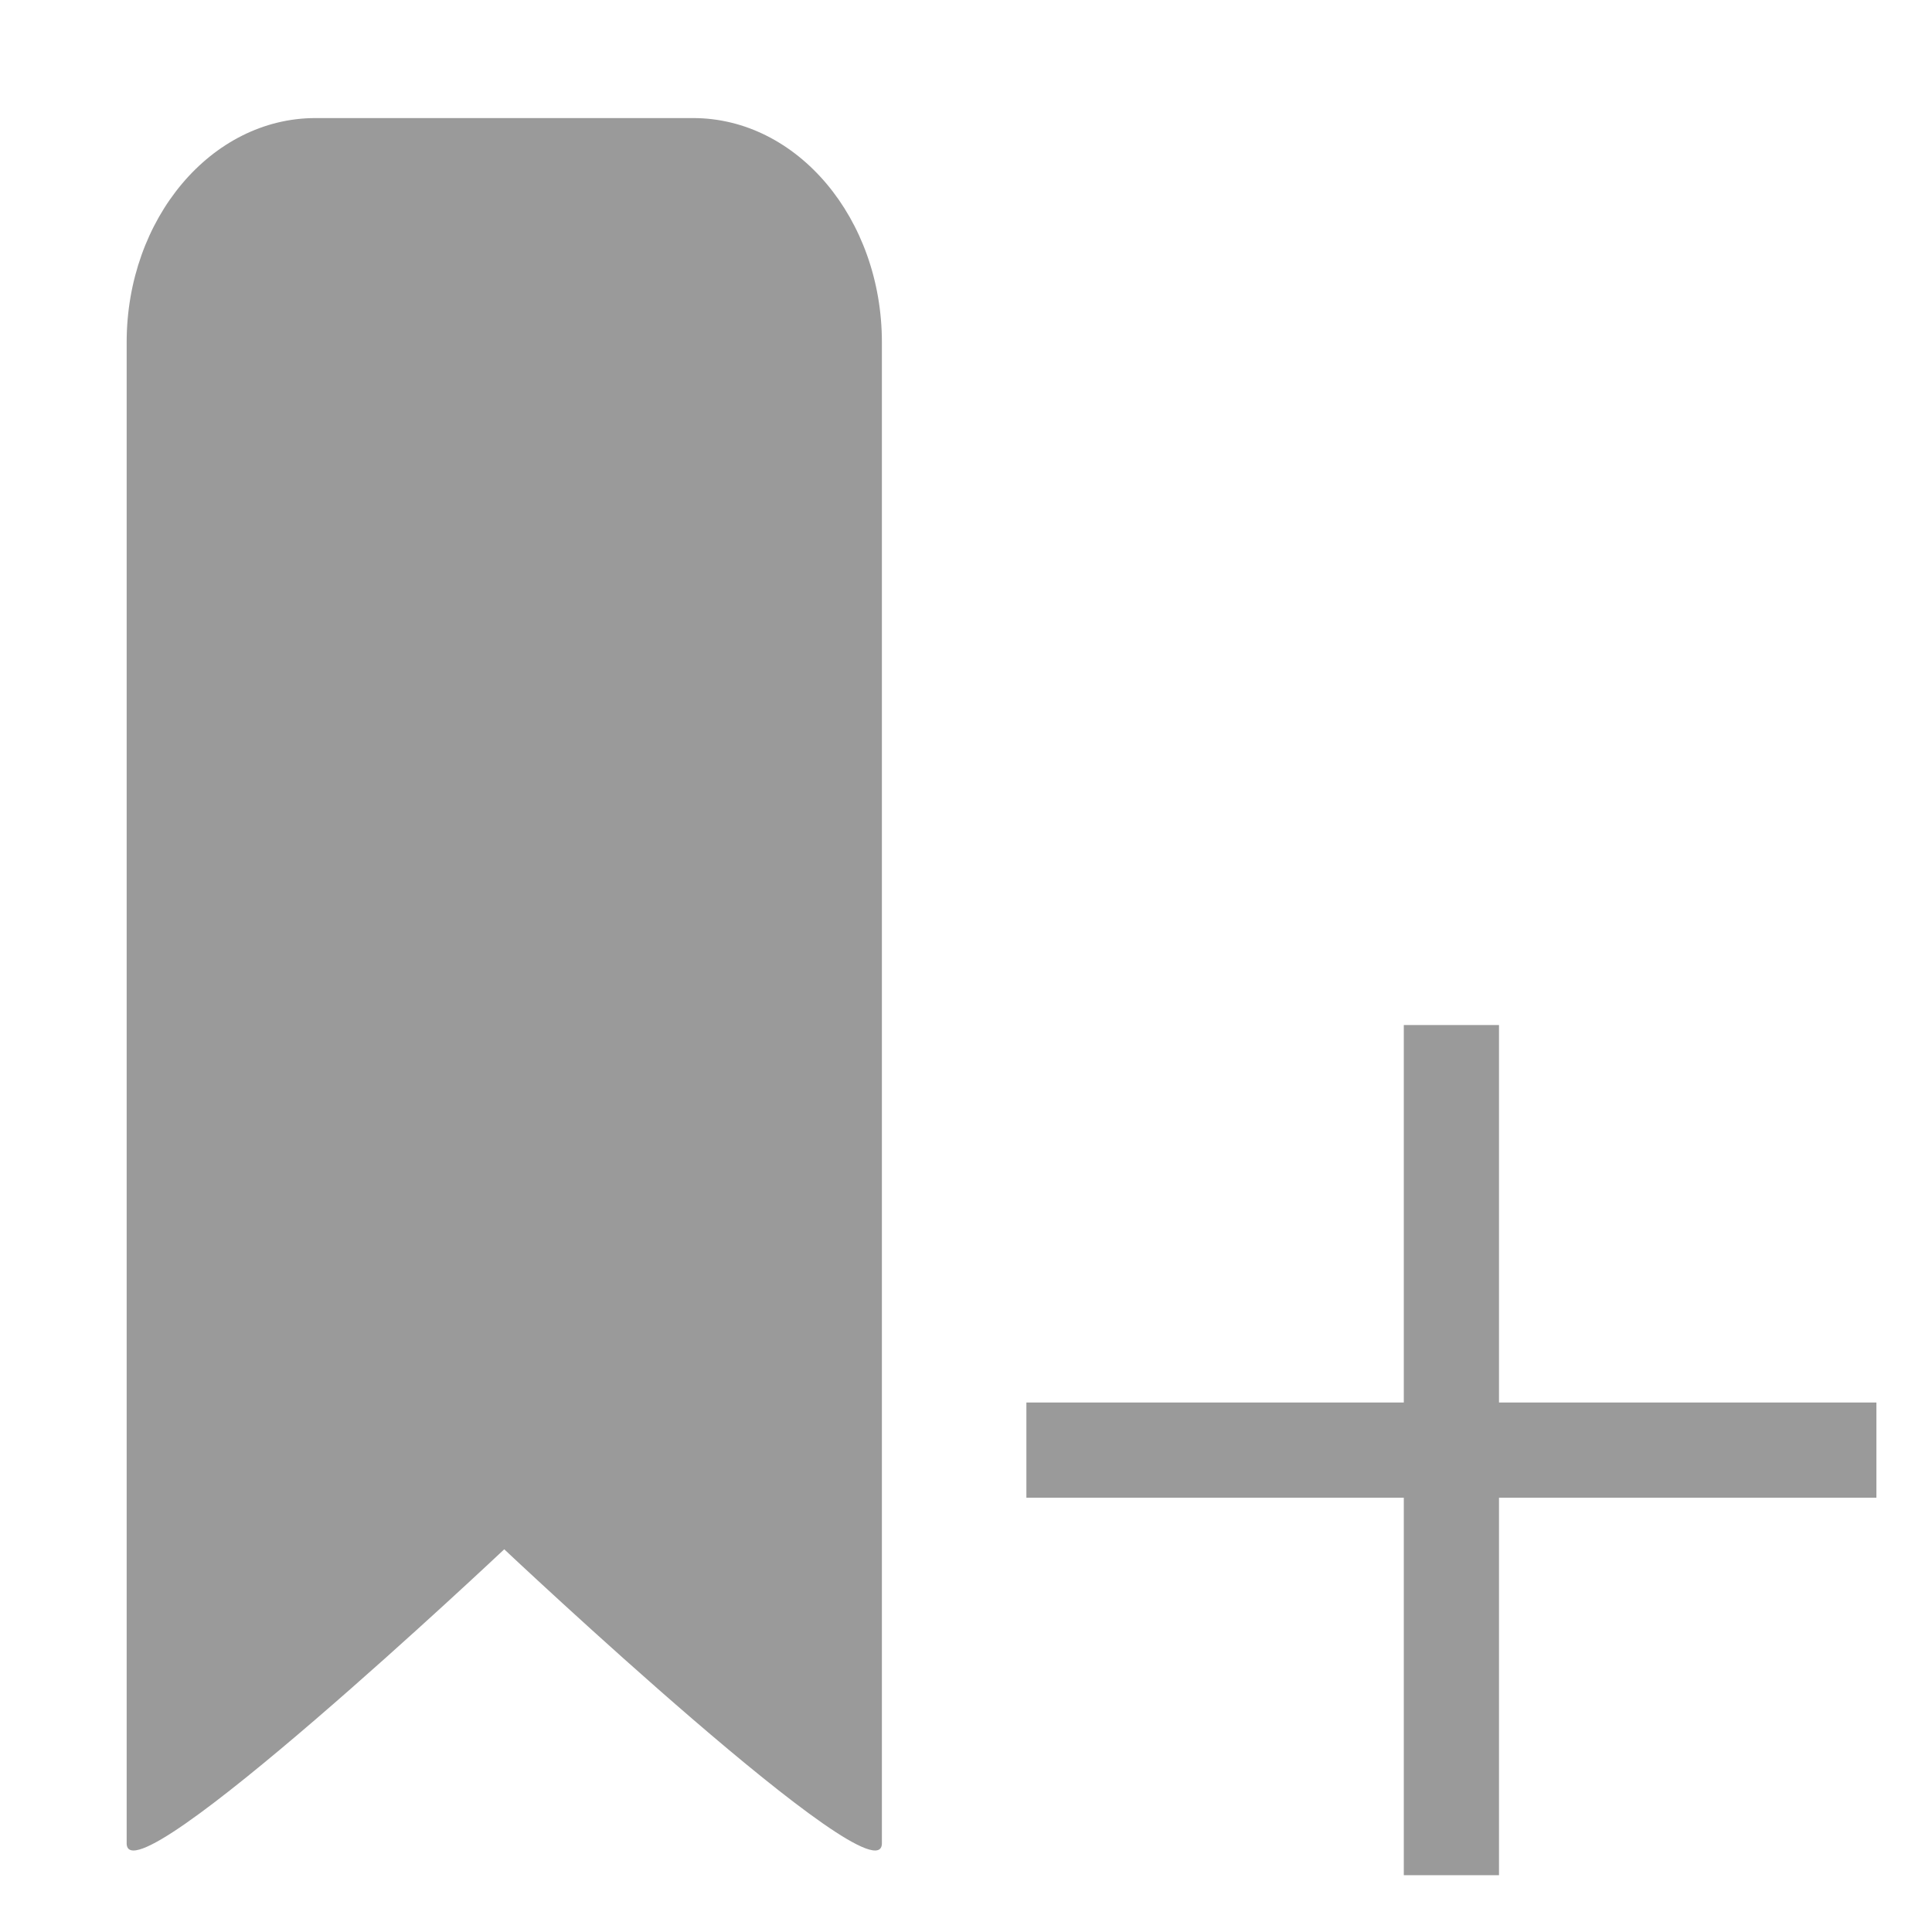 <?xml version="1.0" encoding="UTF-8" standalone="no"?>
<!DOCTYPE svg PUBLIC "-//W3C//DTD SVG 1.1//EN" "http://www.w3.org/Graphics/SVG/1.1/DTD/svg11.dtd">
<svg width="100%" height="100%" viewBox="0 0 240 240" version="1.1" xmlns="http://www.w3.org/2000/svg" xmlns:xlink="http://www.w3.org/1999/xlink" xml:space="preserve" xmlns:serif="http://www.serif.com/" style="fill-rule:evenodd;clip-rule:evenodd;stroke-linejoin:round;stroke-miterlimit:2;">
    <g transform="matrix(1,0,0,1,-2365.44,-532.525)">
        <g id="Icon---clear---24x24" serif:id="Icon - clear - 24x24" transform="matrix(2.02,0,0,2.141,-2883.86,630.513)">
            <rect x="2598.34" y="-45.778" width="118.797" height="112.123" style="fill:none;"/>
            <g transform="matrix(2.076,1.959,-2.076,1.959,2687.92,-8.646)">
                <path d="M19,6.41L17.59,5L12,10.59L6.41,5L5,6.41L10.59,12L5,17.59L6.41,19L12,13.41L17.59,19L19,17.59L13.41,12L19,6.41Z" style="fill:rgb(154,154,154);fill-rule:nonzero;"/>
            </g>
            <g transform="matrix(0.497,0,0,0.557,1423.2,-344.363)">
                <path d="M2474.24,571.741C2474.24,558.846 2463.77,548.377 2450.88,548.377L2404.15,548.377C2391.26,548.377 2380.79,558.846 2380.79,571.741L2380.79,728.087C2380.79,734.534 2427.51,697.464 2427.51,697.464C2427.51,697.464 2474.24,734.534 2474.24,728.087L2474.24,571.741Z" style="fill:rgb(154,154,154);"/>
            </g>
        </g>
    </g>
</svg>
